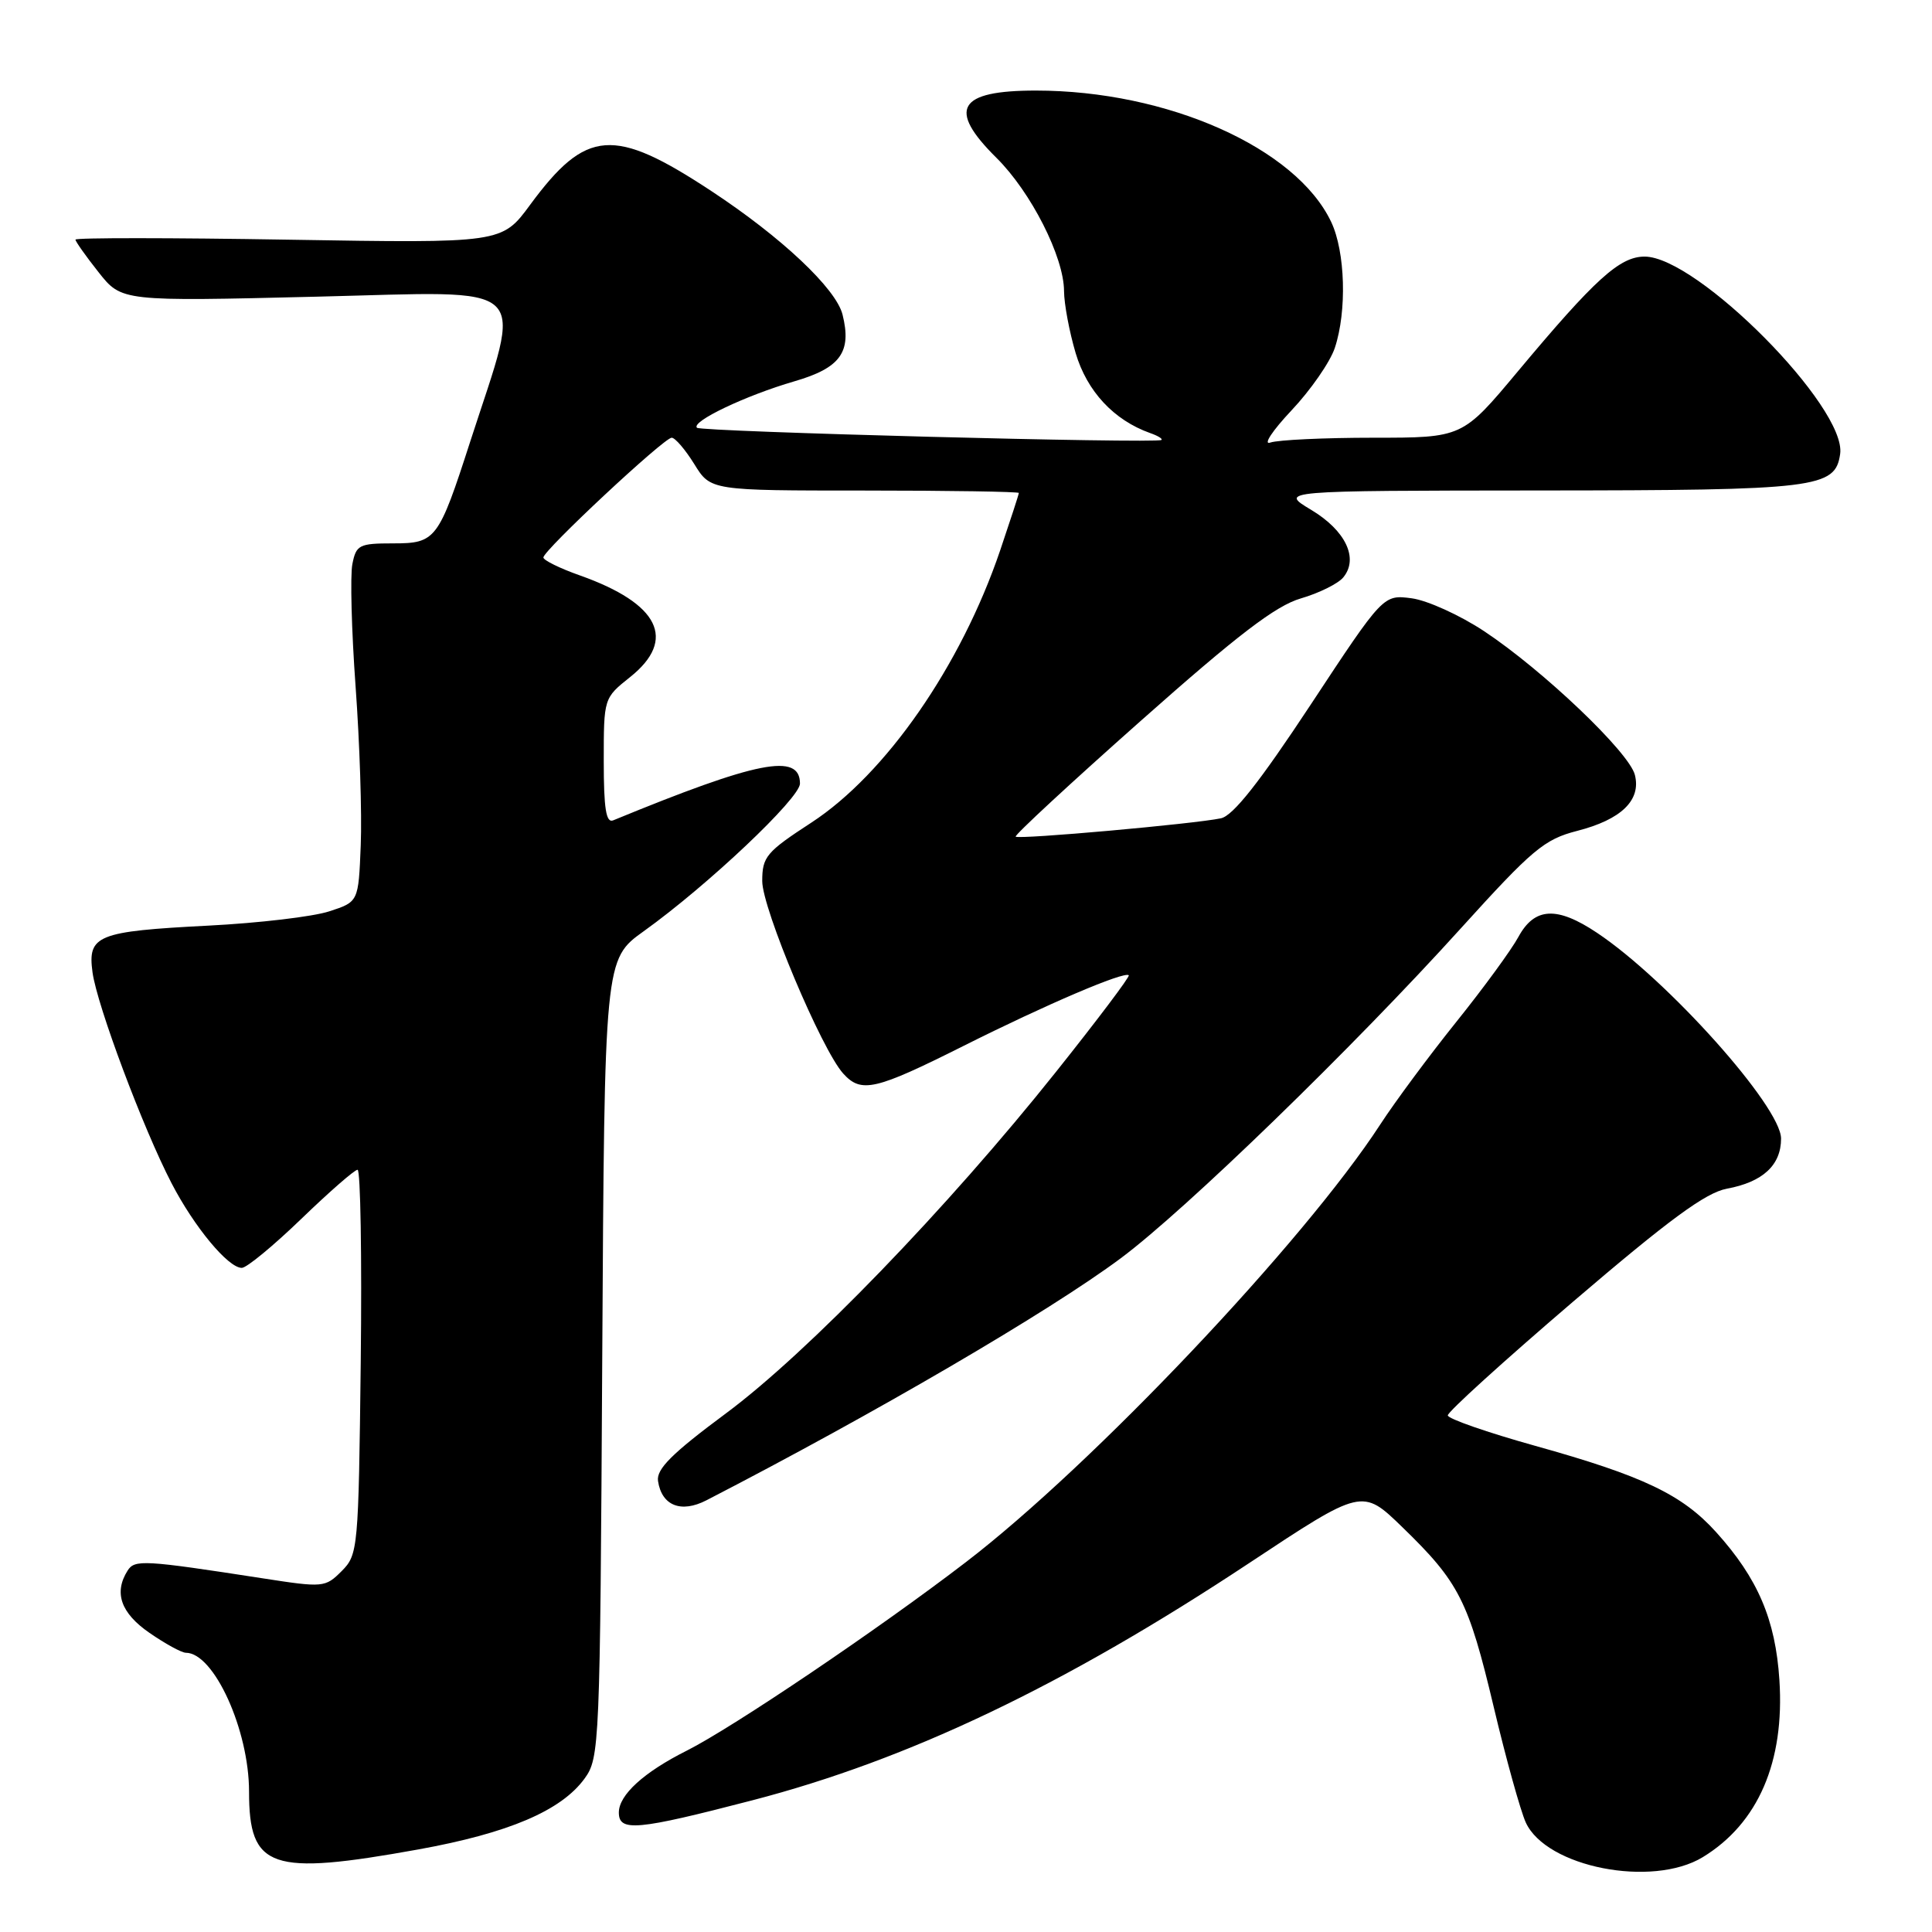<?xml version="1.0" encoding="UTF-8" standalone="no"?>
<!DOCTYPE svg PUBLIC "-//W3C//DTD SVG 1.1//EN" "http://www.w3.org/Graphics/SVG/1.1/DTD/svg11.dtd" >
<svg xmlns="http://www.w3.org/2000/svg" xmlns:xlink="http://www.w3.org/1999/xlink" version="1.1" viewBox="0 0 256 256">
 <g >
 <path fill="currentColor"
d=" M 225.63 246.08 C 232.96 241.61 236.49 233.46 235.78 222.61 C 235.26 214.60 232.92 209.13 227.39 203.01 C 222.90 198.04 217.72 195.57 203.42 191.58 C 197.08 189.81 191.87 188.00 191.84 187.55 C 191.80 187.10 199.28 180.32 208.45 172.47 C 221.16 161.60 226.00 158.04 228.81 157.51 C 233.58 156.63 236.00 154.39 236.00 150.87 C 236.00 146.65 220.97 129.84 211.61 123.60 C 206.30 120.05 203.34 120.21 201.20 124.14 C 200.27 125.86 196.57 130.92 192.98 135.39 C 189.40 139.85 184.86 145.97 182.89 149.00 C 172.77 164.56 144.78 194.12 128.00 206.98 C 116.43 215.86 97.12 228.89 91.00 231.97 C 85.30 234.83 82.00 237.84 82.00 240.17 C 82.00 242.75 84.38 242.53 99.69 238.55 C 120.41 233.17 141.09 223.29 165.50 207.13 C 180.50 197.20 180.50 197.20 185.81 202.35 C 193.34 209.65 194.58 212.10 197.92 226.16 C 199.55 233.04 201.47 239.93 202.17 241.48 C 204.88 247.42 218.92 250.17 225.63 246.08 Z  M 55.43 245.06 C 67.38 242.90 74.35 239.93 77.45 235.68 C 79.45 232.93 79.51 231.47 79.80 179.99 C 80.10 127.12 80.10 127.12 85.30 123.39 C 93.76 117.33 106.00 105.76 106.00 103.83 C 106.00 99.72 100.41 100.82 81.25 108.70 C 80.31 109.09 80.00 107.15 80.00 100.86 C 80.00 92.50 80.00 92.50 83.50 89.71 C 89.71 84.75 87.36 79.98 76.85 76.25 C 74.18 75.31 72.00 74.23 72.00 73.87 C 72.00 72.93 87.99 58.00 89.00 58.00 C 89.46 58.00 90.81 59.58 92.00 61.50 C 94.16 65.00 94.16 65.00 114.58 65.00 C 125.81 65.00 135.00 65.15 135.00 65.32 C 135.00 65.50 133.88 68.93 132.52 72.95 C 127.32 88.24 117.38 102.56 107.51 109.00 C 101.54 112.89 101.00 113.52 101.00 116.75 C 101.00 120.39 108.86 139.08 111.73 142.25 C 114.12 144.89 115.94 144.47 127.69 138.58 C 138.57 133.12 149.00 128.66 149.57 129.23 C 149.74 129.40 145.40 135.16 139.93 142.02 C 125.58 160.03 106.99 179.27 96.19 187.28 C 89.02 192.60 86.96 194.66 87.19 196.24 C 87.68 199.51 90.24 200.53 93.60 198.80 C 115.92 187.29 139.02 173.79 148.50 166.73 C 157.06 160.36 179.28 138.81 193.55 123.03 C 203.06 112.53 204.62 111.22 208.97 110.10 C 214.83 108.60 217.48 106.03 216.63 102.68 C 215.89 99.70 204.47 88.82 196.66 83.64 C 193.46 81.52 189.14 79.56 187.07 79.28 C 183.29 78.78 183.29 78.78 173.68 93.36 C 166.89 103.65 163.39 108.09 161.78 108.43 C 158.22 109.18 134.93 111.26 134.58 110.86 C 134.41 110.66 141.86 103.76 151.14 95.53 C 164.03 84.09 169.04 80.26 172.38 79.29 C 174.78 78.59 177.30 77.34 177.98 76.52 C 180.07 74.01 178.31 70.30 173.74 67.56 C 169.50 65.02 169.50 65.02 204.00 64.99 C 240.82 64.97 243.18 64.68 243.83 60.15 C 244.71 53.99 224.90 34.00 217.92 34.00 C 214.62 34.00 211.36 36.96 201.09 49.25 C 193.78 58.00 193.78 58.00 181.97 58.00 C 175.48 58.00 169.34 58.29 168.33 58.64 C 167.32 59.00 168.58 57.09 171.12 54.39 C 173.66 51.70 176.25 47.97 176.87 46.10 C 178.49 41.23 178.26 33.36 176.39 29.41 C 171.73 19.58 154.68 12.00 137.25 12.00 C 126.93 12.00 125.50 14.44 132.02 20.90 C 136.61 25.44 140.98 34.05 140.99 38.57 C 141.00 40.26 141.69 43.96 142.53 46.79 C 144.04 51.86 147.59 55.67 152.39 57.38 C 153.43 57.74 154.11 58.16 153.89 58.30 C 153.11 58.79 92.87 57.21 92.35 56.68 C 91.53 55.87 98.81 52.40 105.28 50.52 C 111.37 48.75 112.88 46.65 111.64 41.68 C 110.77 38.23 103.55 31.43 94.25 25.31 C 81.31 16.79 77.68 17.06 70.25 27.13 C 66.50 32.23 66.50 32.23 38.25 31.76 C 22.71 31.50 10.00 31.49 10.00 31.75 C 10.00 32.00 11.38 33.95 13.06 36.07 C 16.12 39.94 16.12 39.94 42.01 39.31 C 71.04 38.61 69.28 36.94 62.31 58.50 C 58.10 71.54 57.75 72.00 52.09 72.00 C 47.59 72.00 47.19 72.20 46.69 74.75 C 46.39 76.26 46.58 83.58 47.12 91.00 C 47.66 98.42 47.97 107.87 47.80 112.00 C 47.50 119.50 47.50 119.50 43.62 120.76 C 41.49 121.46 34.29 122.31 27.62 122.65 C 12.85 123.41 11.59 123.92 12.26 128.85 C 12.87 133.25 18.94 149.47 22.73 156.78 C 25.73 162.57 30.23 168.00 32.04 168.00 C 32.68 168.00 36.22 165.08 39.93 161.50 C 43.63 157.93 46.98 155.00 47.38 155.00 C 47.77 155.00 47.96 166.46 47.80 180.47 C 47.51 205.31 47.44 206.00 45.27 208.18 C 43.09 210.36 42.83 210.38 34.77 209.13 C 19.05 206.70 17.85 206.63 16.91 208.11 C 15.06 211.04 16.00 213.73 19.80 216.36 C 21.90 217.81 24.07 219.00 24.63 219.00 C 28.35 219.00 33.00 229.23 33.00 237.40 C 33.00 247.62 35.85 248.59 55.43 245.06 Z "/>
</g>
</svg>